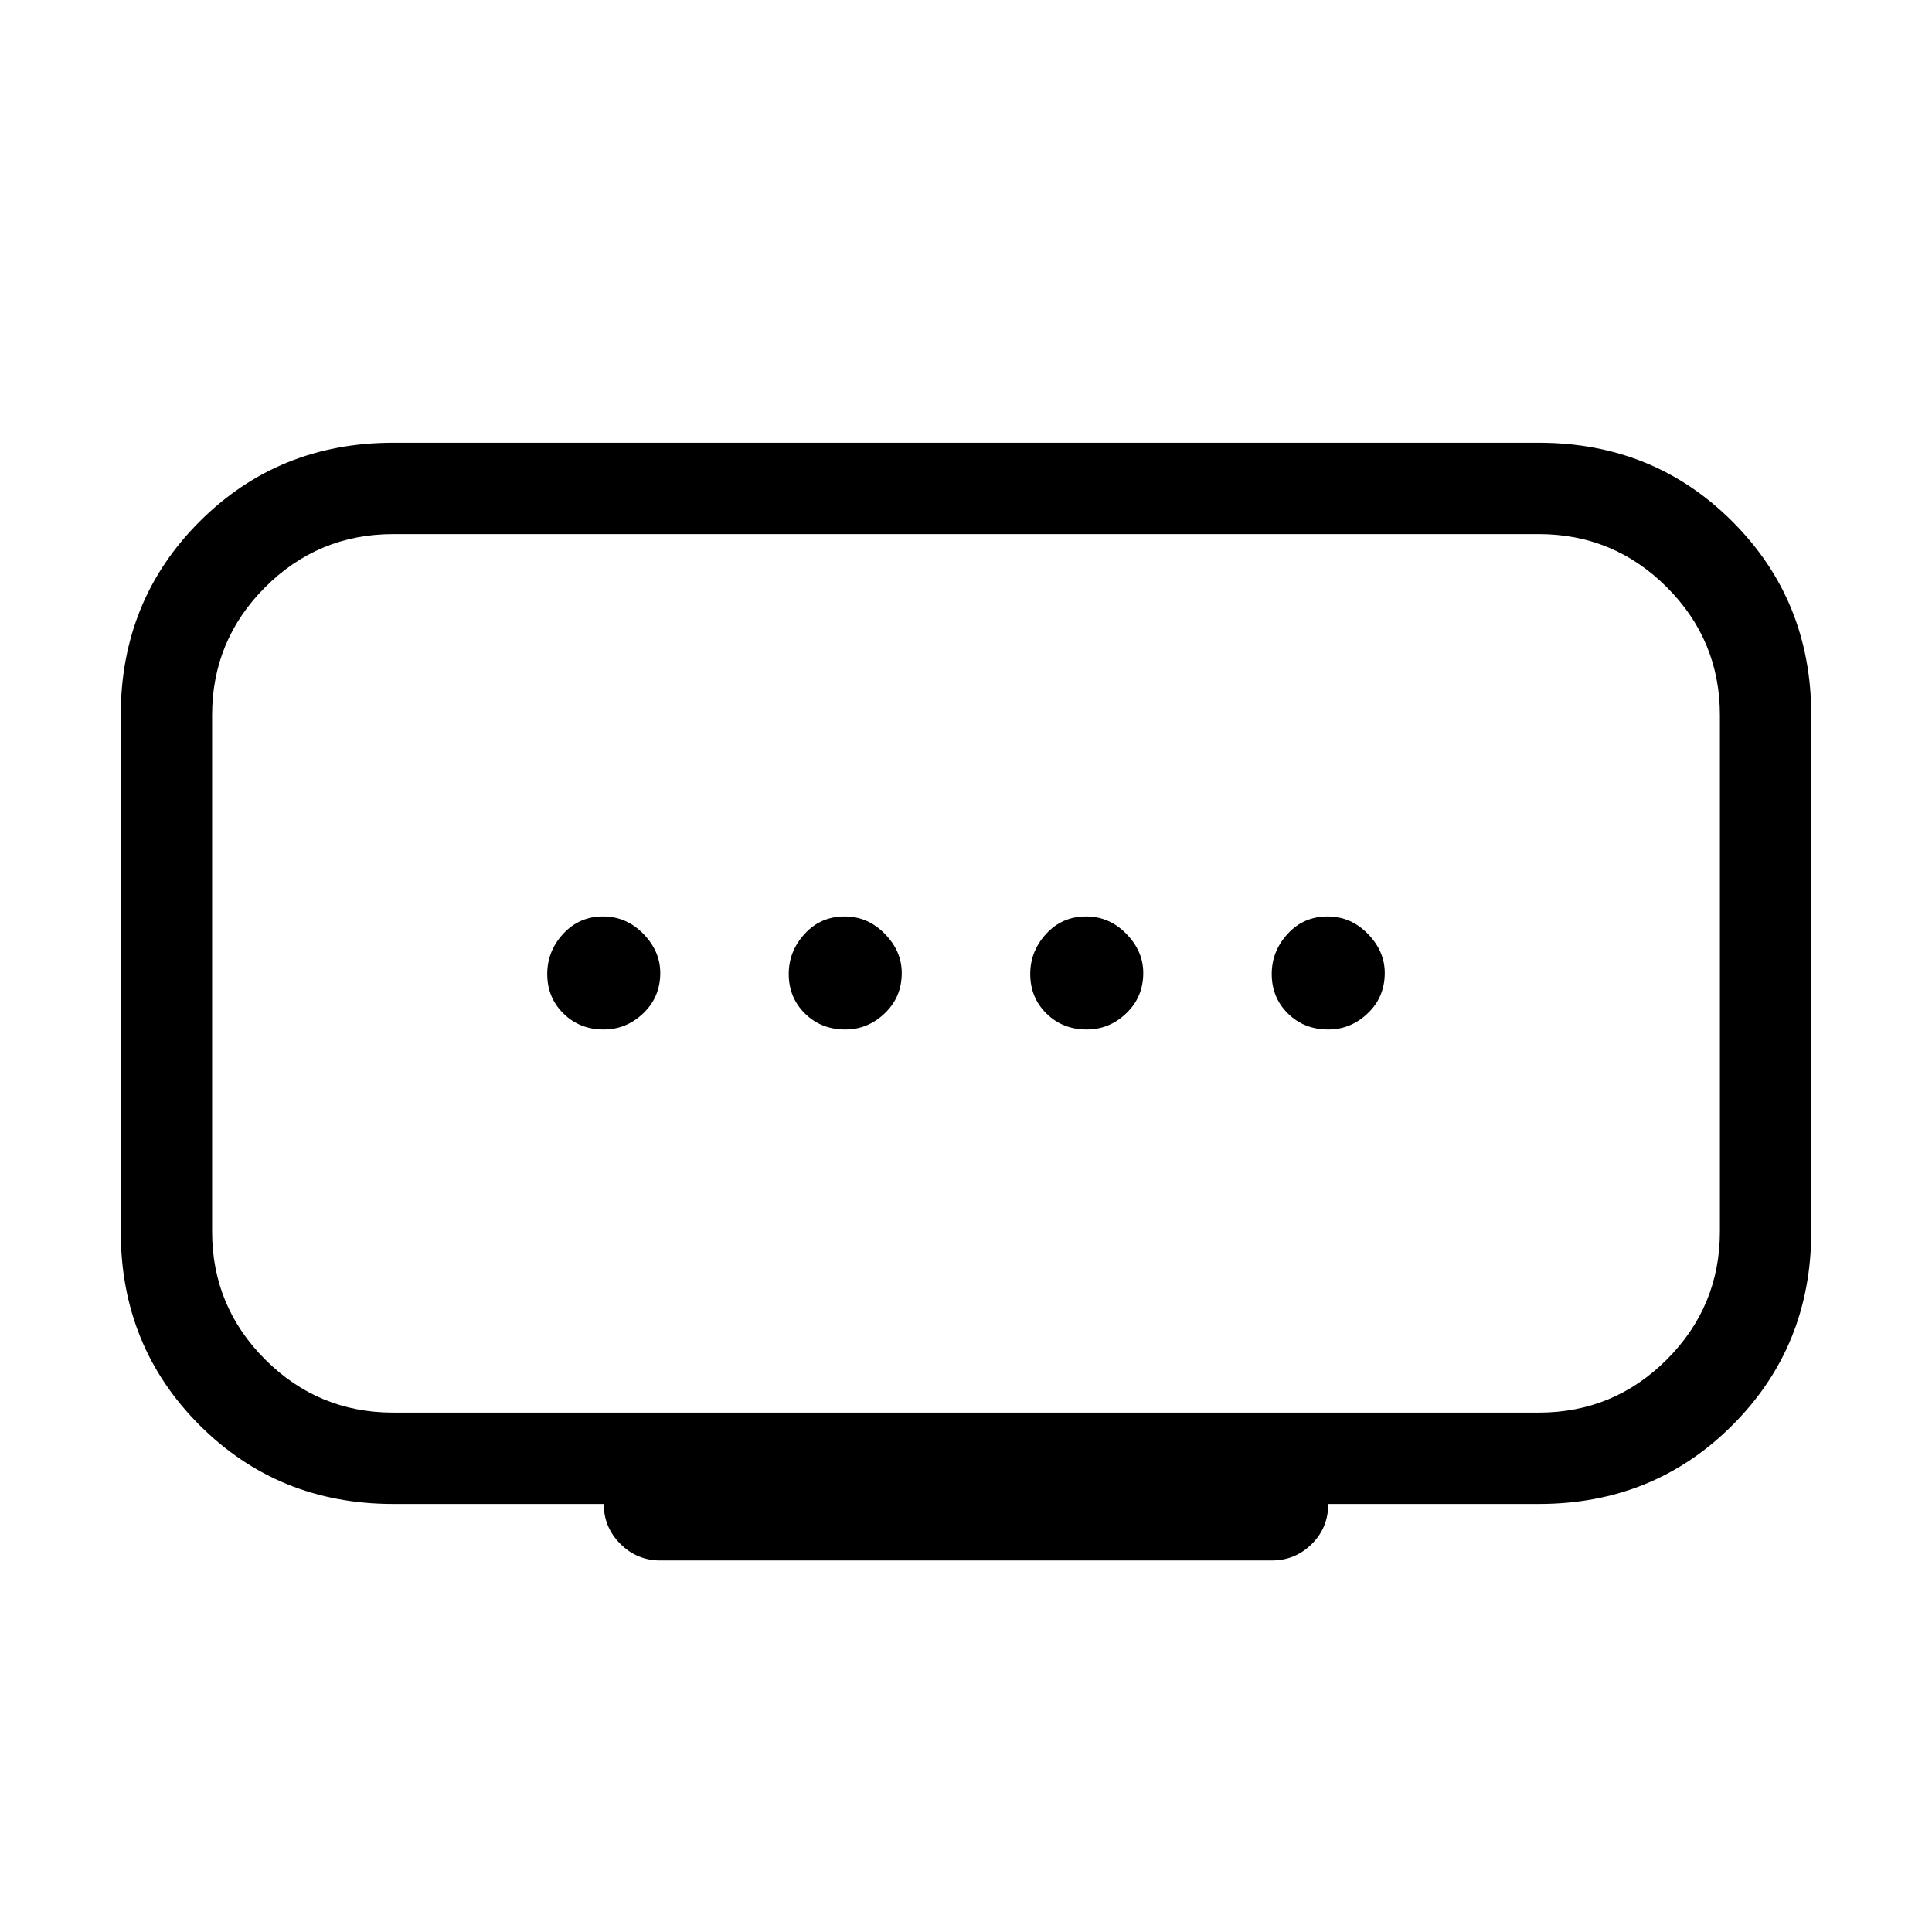 <svg xmlns="http://www.w3.org/2000/svg" height="48" viewBox="0 -960 960 960" width="48"><path d="M420-448.46q11.23 0 19.65-8.06 8.43-8.05 8.43-20.03 0-10.83-8.43-19.45-8.42-8.62-19.96-8.62-11.92 0-19.84 8.63-7.93 8.62-7.93 19.96 0 11.72 8.06 19.65 8.05 7.92 20.02 7.92Zm-120 0q11.23 0 19.65-8.06 8.43-8.05 8.43-20.03 0-10.83-8.43-19.45-8.42-8.62-19.96-8.62-11.92 0-19.84 8.63-7.93 8.62-7.93 19.96 0 11.72 8.06 19.65 8.05 7.92 20.02 7.92Zm240 0q11.23 0 19.65-8.06 8.43-8.05 8.43-20.03 0-10.83-8.43-19.45-8.42-8.62-19.96-8.62-11.92 0-19.84 8.63-7.93 8.62-7.93 19.96 0 11.72 8.06 19.65 8.05 7.92 20.02 7.92Zm120 0q11.23 0 19.65-8.06 8.43-8.05 8.43-20.03 0-10.83-8.43-19.45-8.42-8.62-19.96-8.62-11.92 0-19.84 8.63-7.93 8.62-7.93 19.96 0 11.72 8.06 19.65 8.05 7.92 20.02 7.92ZM195.39-258.08h569.22q37.24 0 63.62-26.38 26.38-26.39 26.38-63.62v-256.53q0-37.24-26.38-63.62-26.38-26.38-63.62-26.38H195.39q-37.24 0-63.62 26.38-26.38 26.38-26.38 63.62v256.53q0 37.23 26.38 63.62 26.38 26.38 63.62 26.38ZM300-212.69H195.39q-57.08 0-96.23-39.16Q60-291 60-348.08v-256.53q0-57.08 39.16-96.23Q138.31-740 195.39-740h569.22q57.08 0 96.23 39.16Q900-661.69 900-604.61v256.53q0 57.08-39.16 96.23-39.15 39.16-96.23 39.16H660q0 11.84-8.25 19.96-8.24 8.11-19.83 8.11H328.08q-11.59 0-19.83-8.24-8.25-8.25-8.25-19.83Zm180-263.85Z"/></svg>